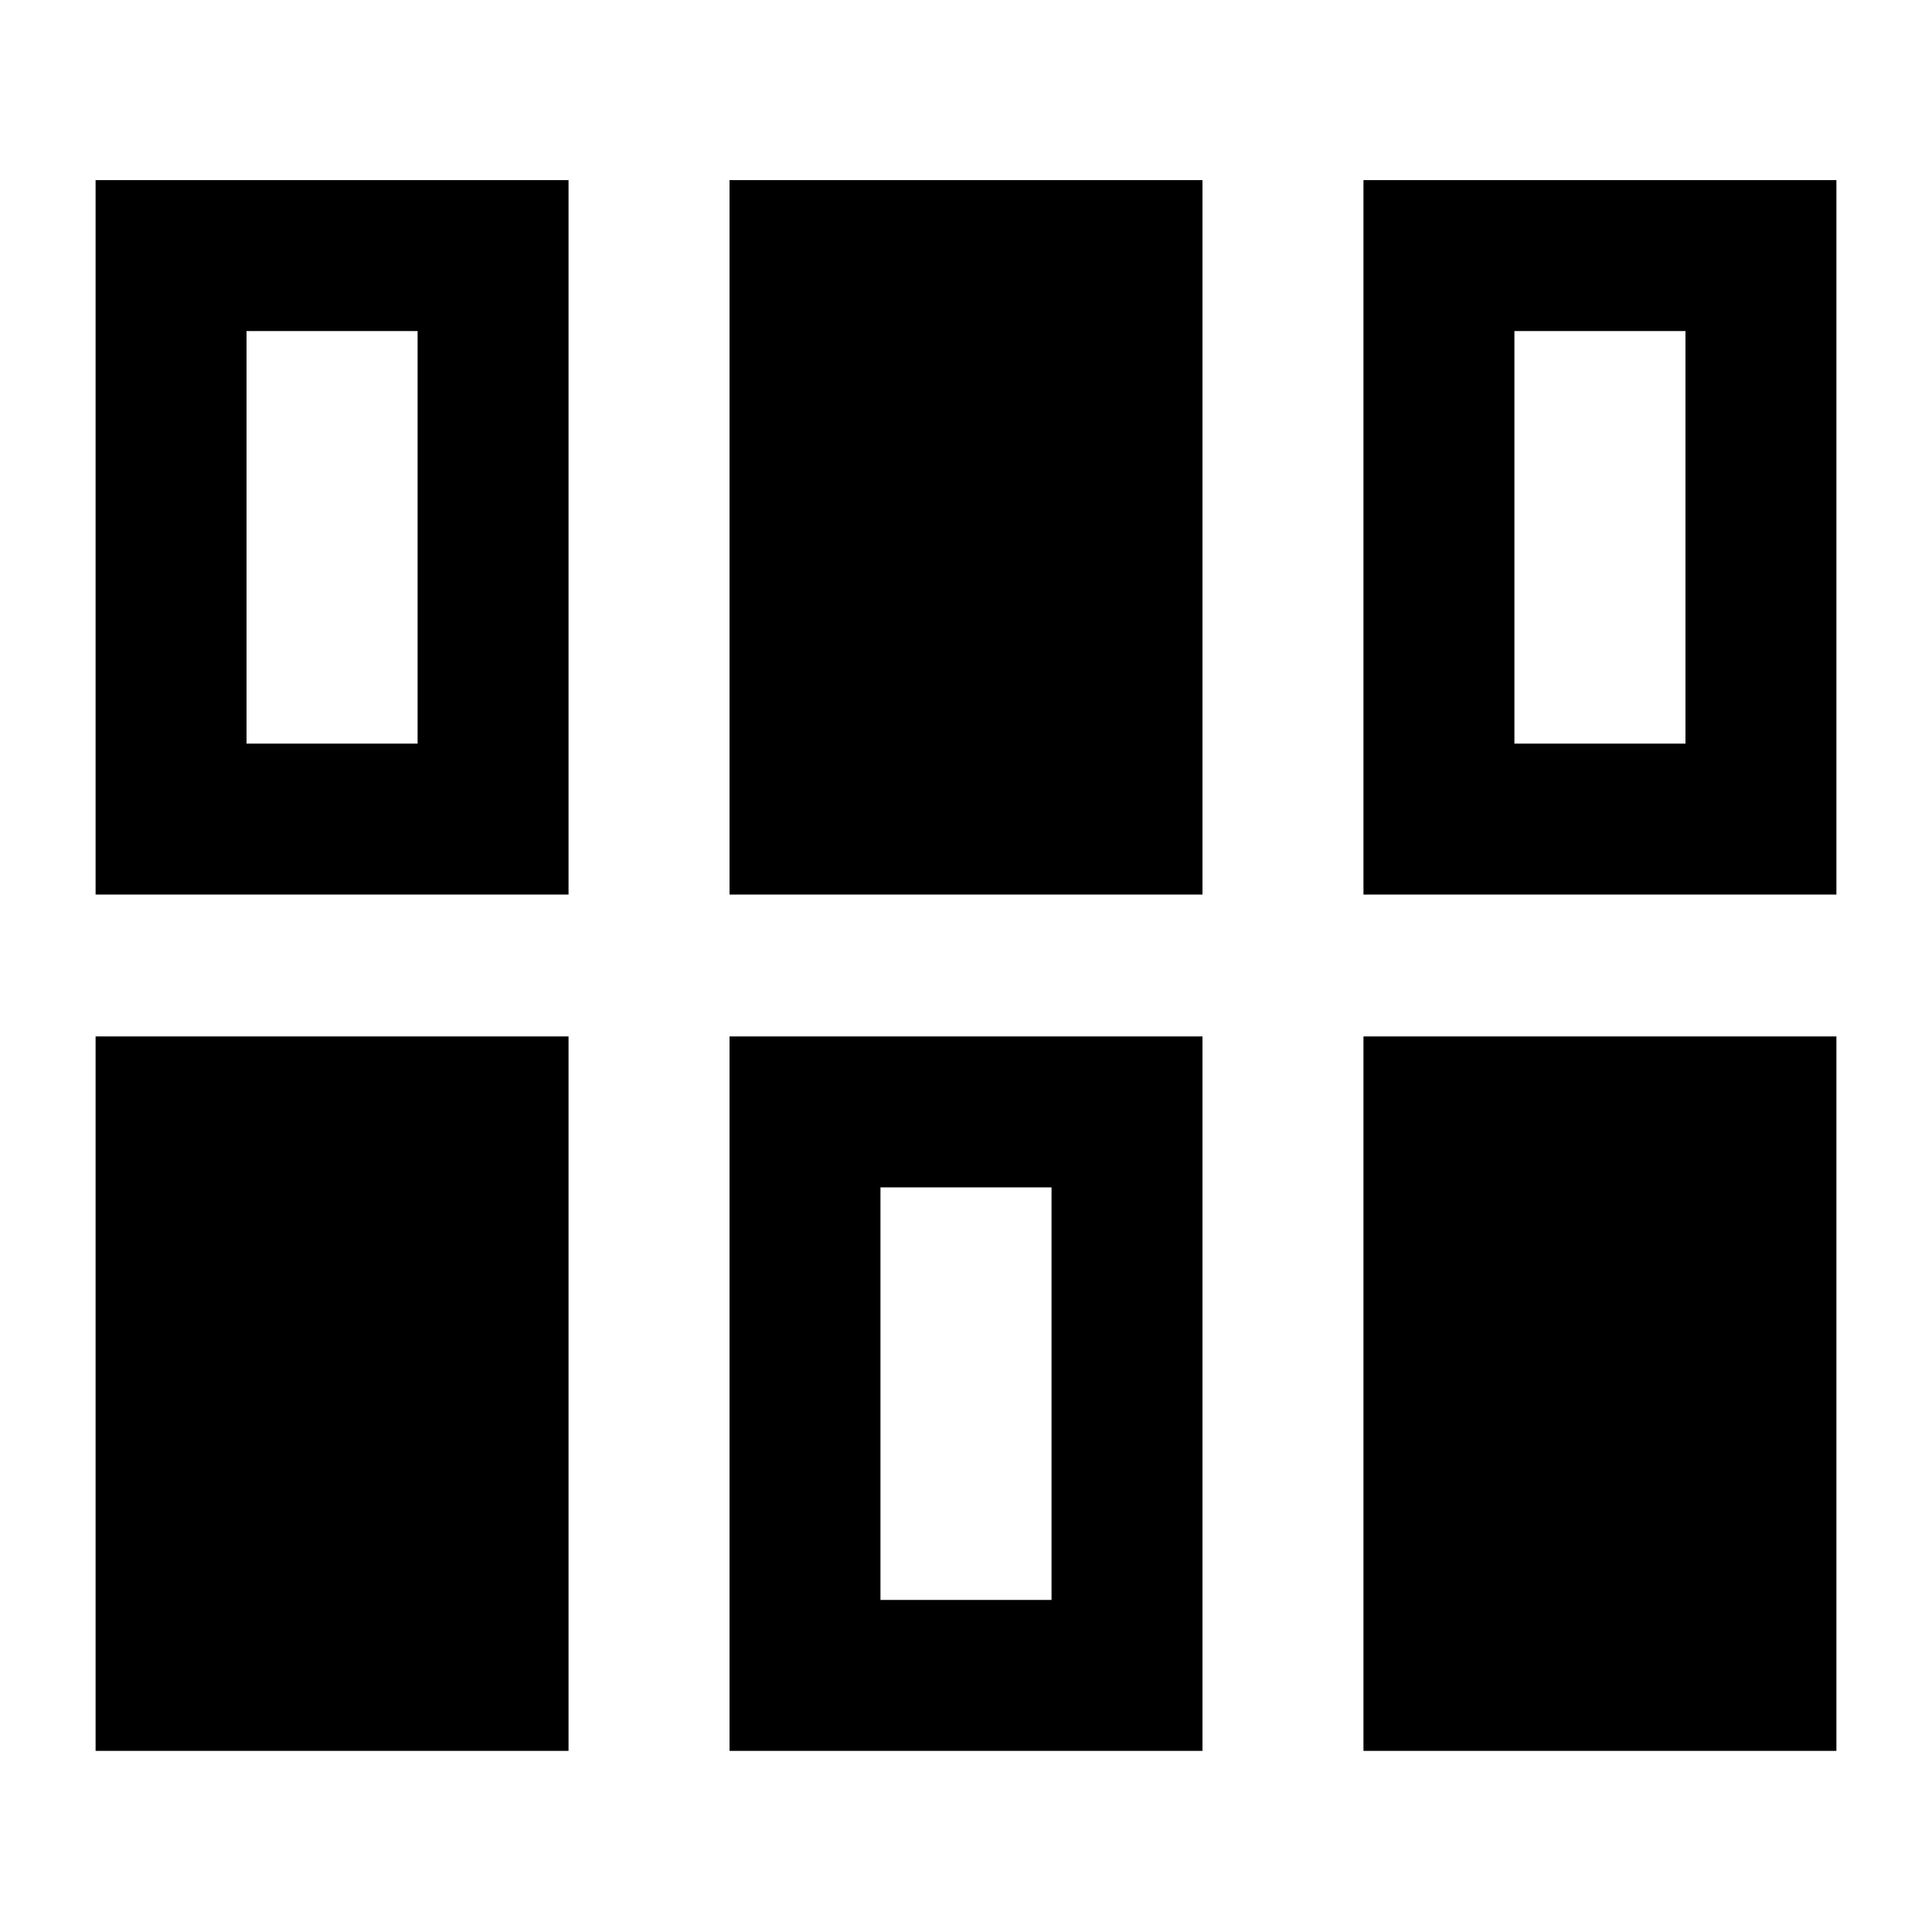<svg xmlns="http://www.w3.org/2000/svg" height="24" viewBox="0 -960 960 960" width="24"><path d="M47.5-90v-355h235v355h-235Zm315 0v-355h235v355h-235Zm315 0v-355h235v355h-235Zm-240-75h85v-205h-85v205Zm-390-350.5v-355h235v355h-235Zm315 0v-355h235v355h-235Zm315 0v-355h235v355h-235Zm-555-75h85v-205h-85v205Zm630 0h85v-205h-85v205Z"/></svg>